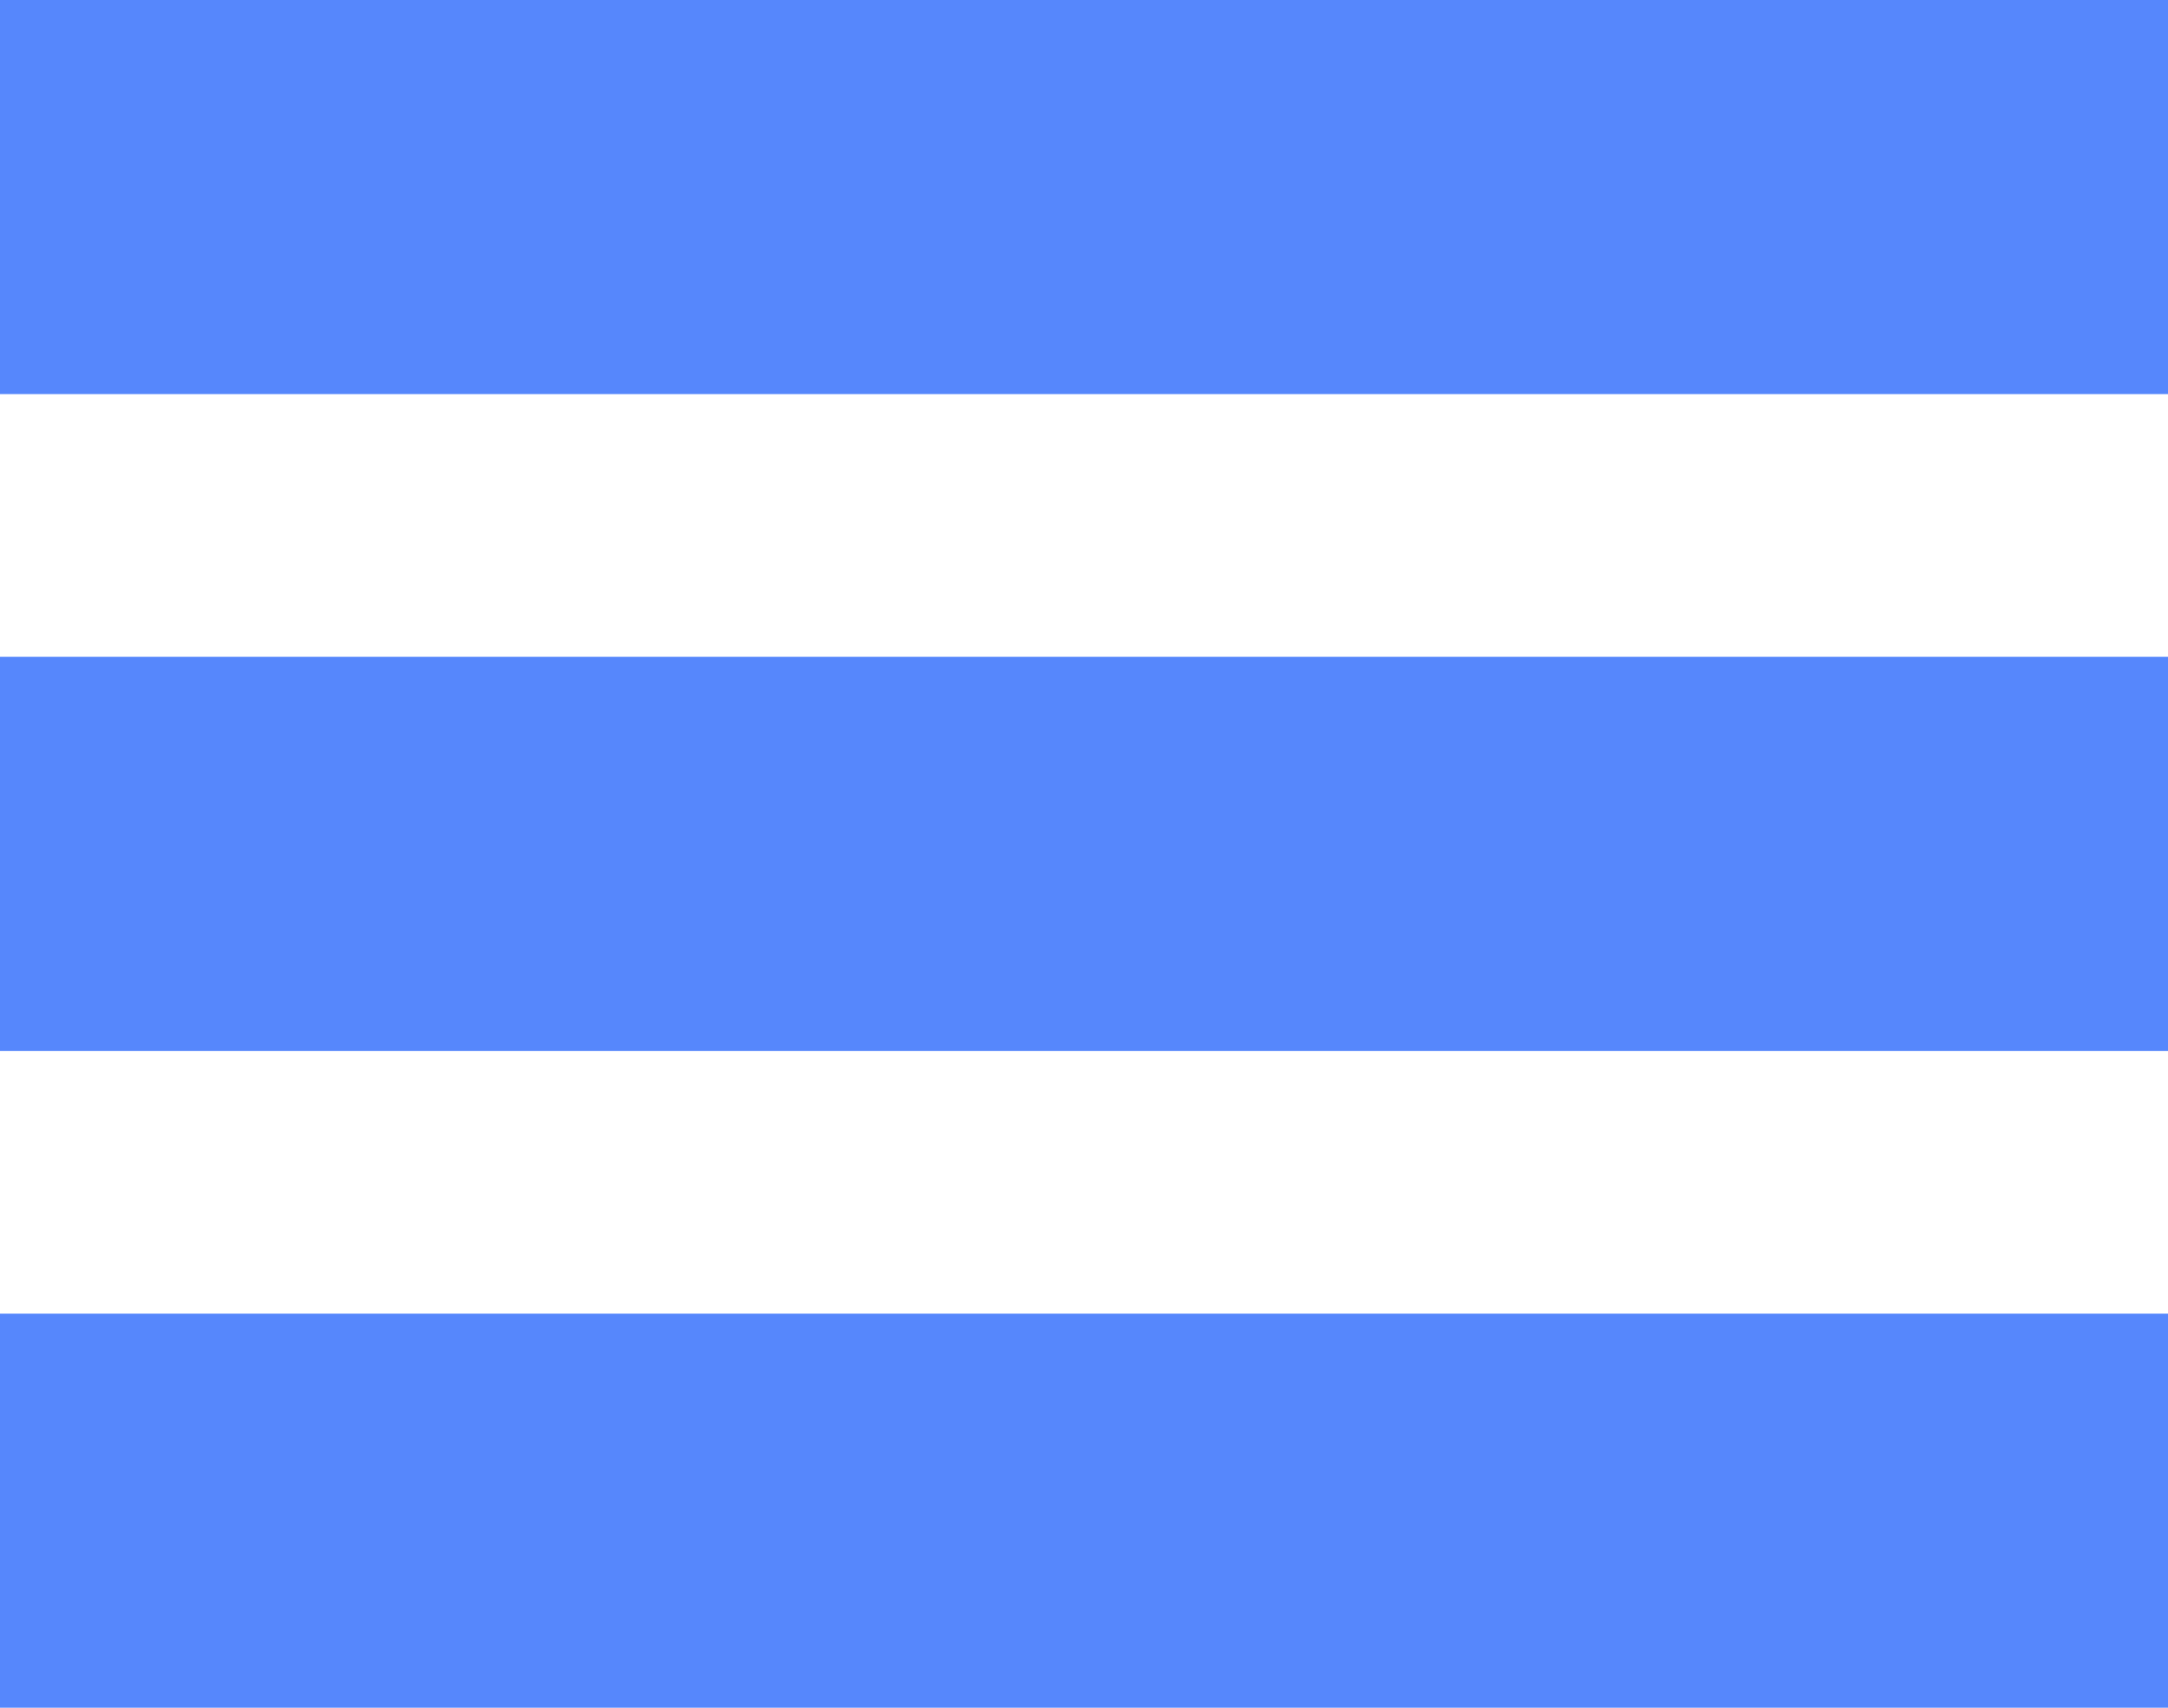 <svg width="33" height="26" viewBox="0 0 33 26" fill="none" xmlns="http://www.w3.org/2000/svg">
<rect width="33" height="6" fill="#5687FC"/>
<rect y="10" width="33" height="6" fill="#5687FC"/>
<rect y="20" width="33" height="6" fill="#5687FC"/>
</svg>
